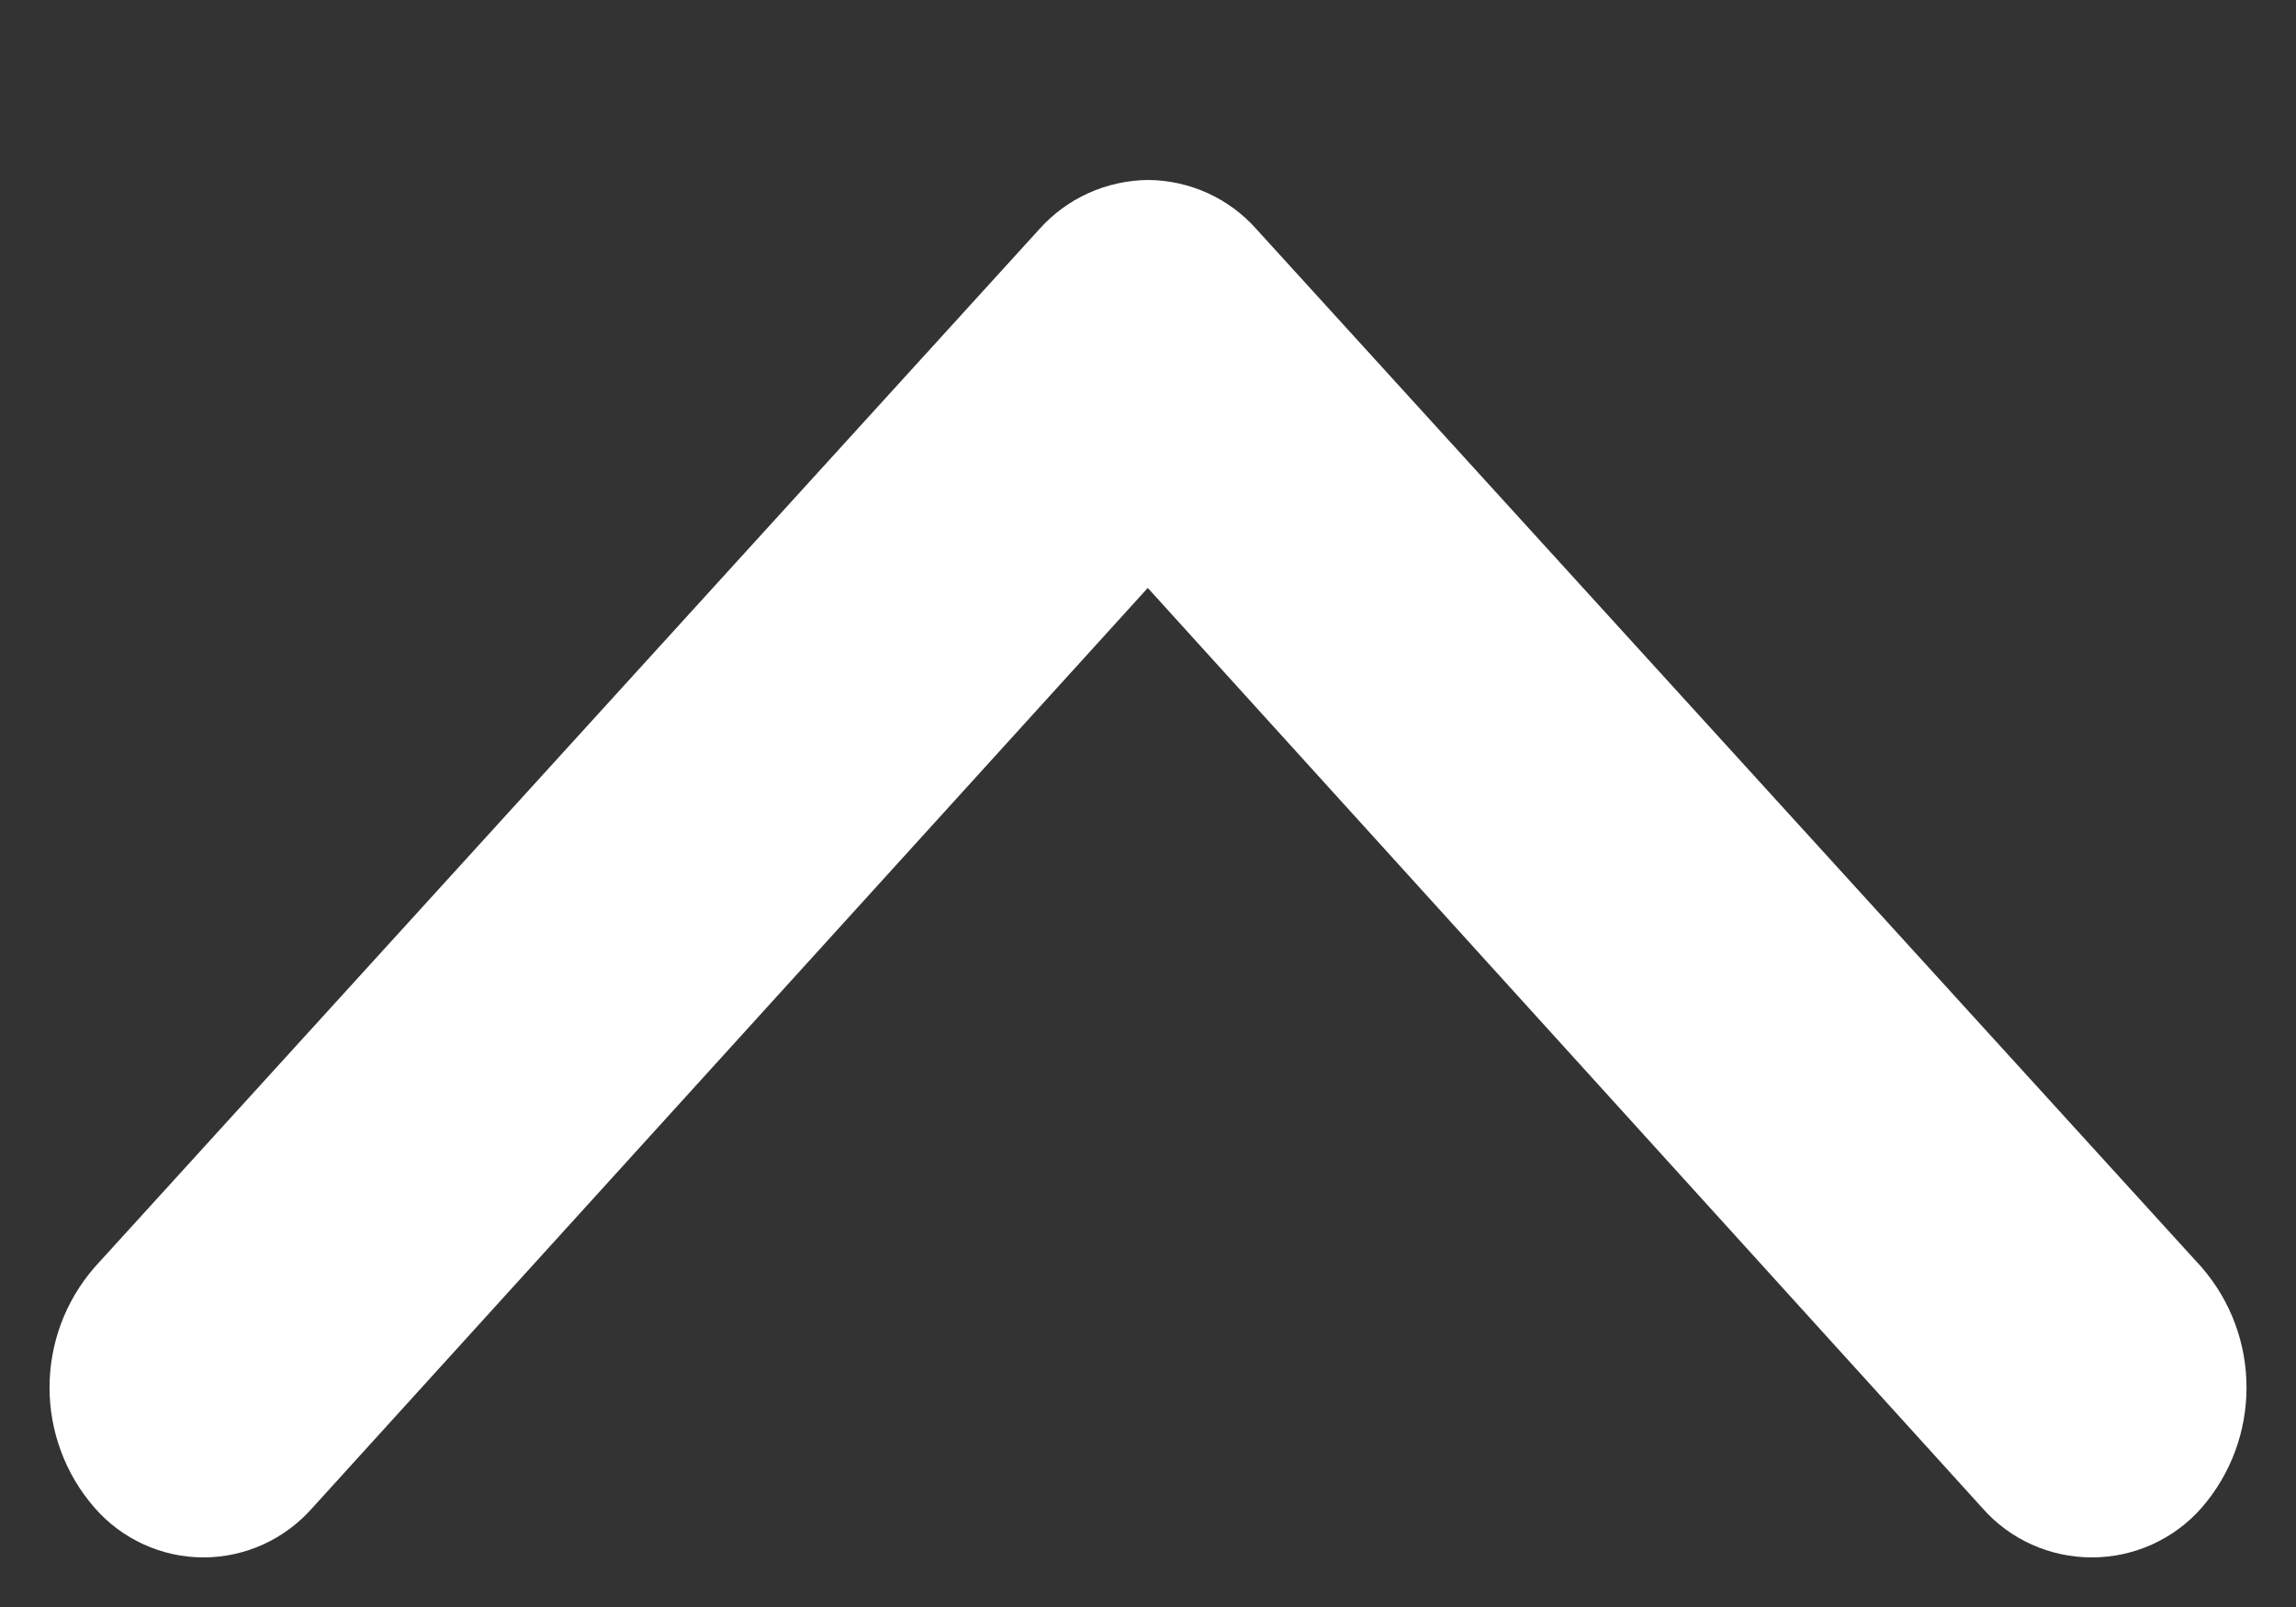 <?xml version="1.0" encoding="UTF-8"?>
<svg width="10px" height="7px" viewBox="0 0 10 7" version="1.1" xmlns="http://www.w3.org/2000/svg" xmlns:xlink="http://www.w3.org/1999/xlink">
    <rect x="0" y="0" width="10" height="7" fill="#333333" stroke="none"/>
    <!-- Generator: Sketch 41 (35326) - http://www.bohemiancoding.com/sketch -->
    <title>Forma_1_copie_3</title>
    <desc>Created with Sketch.</desc>
    <defs></defs>
    <g id="Page-1" stroke="none" stroke-width="1" fill="none" fill-rule="evenodd">
        <g id="Toaster---Opened" transform="translate(-1345, -850)" fill="#FFFFFF">
            <g id="Group-3" transform="translate(1141, 693)">
                <g id="Group-4" transform="translate(16, 147)">
                    <path d="M195.785,14.257 L191.265,18.372 C190.964,18.634 190.516,18.634 190.215,18.372 C190.078,18.251 190,18.077 190,17.895 C190,17.712 190.078,17.538 190.215,17.418 L194.223,13.783 L190.215,10.144 C190.079,10.024 190,9.852 190,9.67 C190,9.489 190.079,9.316 190.215,9.197 C190.516,8.934 190.964,8.934 191.265,9.197 L195.785,13.31 C195.921,13.431 195.999,13.604 196,13.787 C195.998,13.967 195.92,14.138 195.785,14.257 L195.785,14.257 Z" id="Forma_1_copie_3" transform="translate(193, 13.784) rotate(-90) translate(-193, -13.784) "></path>
                </g>
            </g>
        </g>
    </g>
</svg>